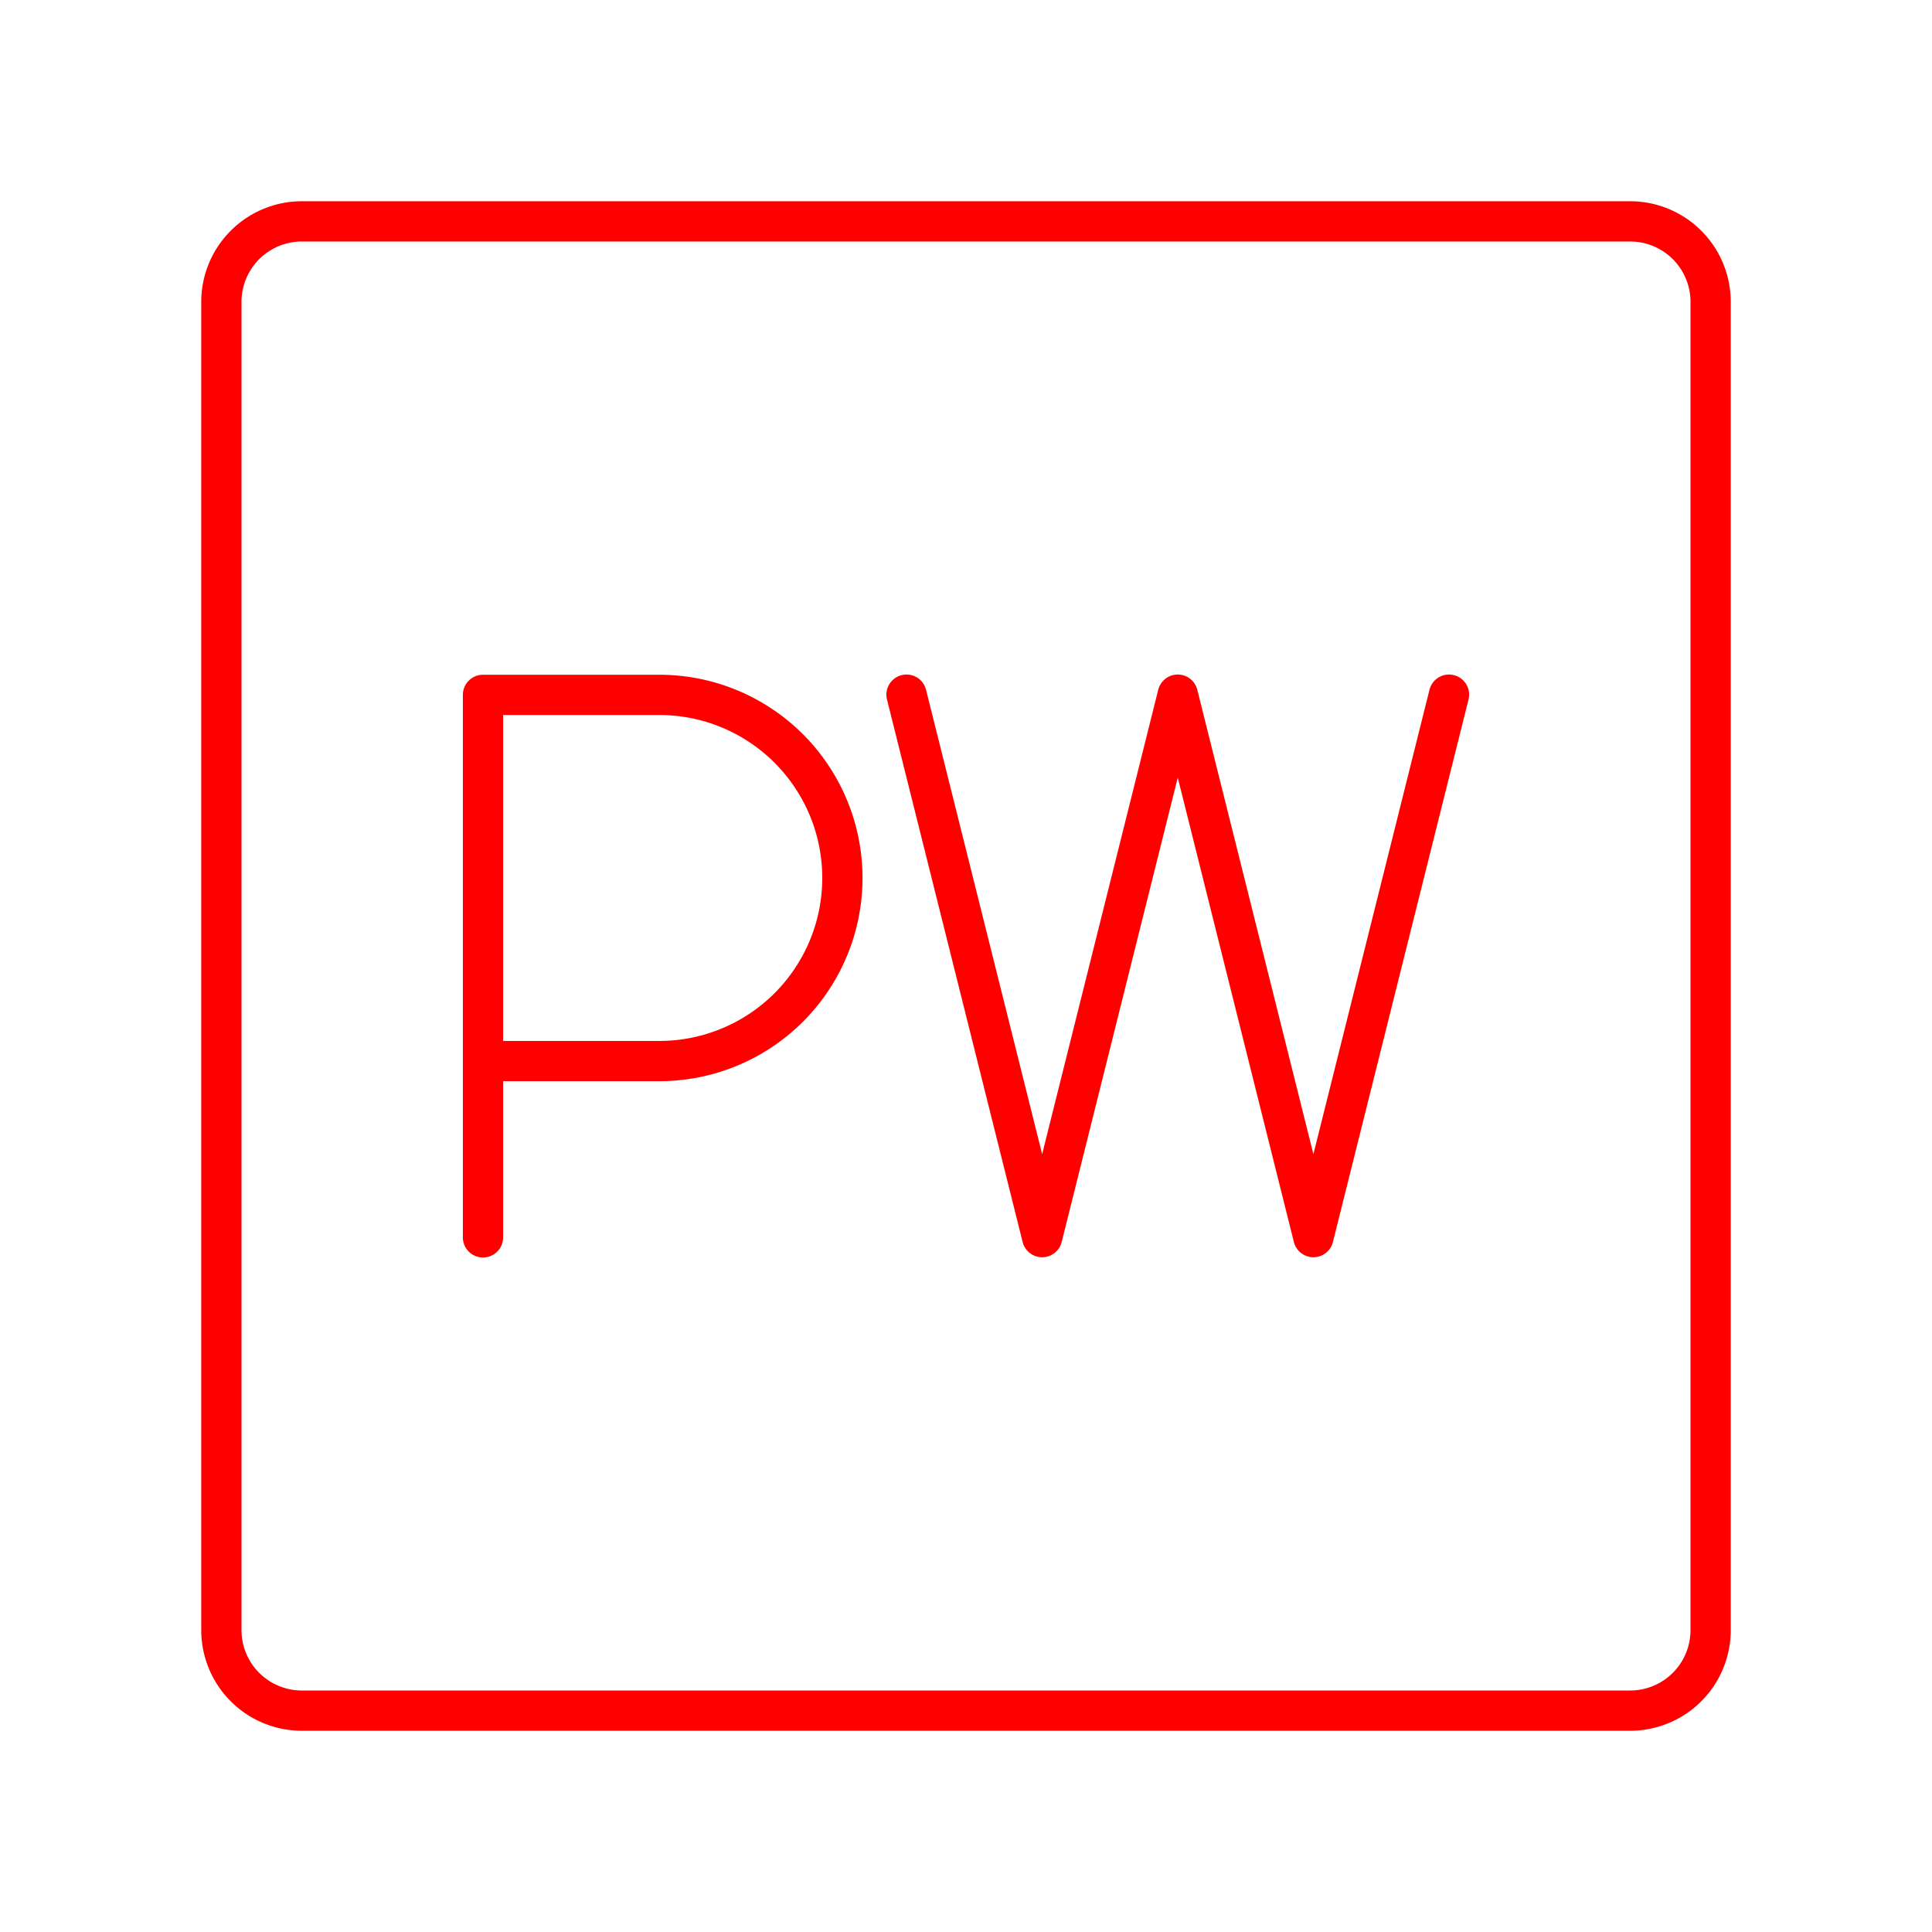 <svg xmlns="http://www.w3.org/2000/svg" viewBox="0 0 48 48"><defs><style>.a{fill:none;stroke:#FF0000;stroke-linecap:round;stroke-linejoin:round;}</style></defs><path class="a" d="M40.5,5.5H7.5a2,2,0,0,0-2,2v33a2,2,0,0,0,2,2h33a2,2,0,0,0,2-2V7.5A2,2,0,0,0,40.5,5.5Z"/><path class="a" d="M12,30.742V17.264h4.38a4.549,4.549,0,1,1,0,9.098H12"/><polyline class="a" points="36 17.258 32.631 30.736 29.261 17.258 25.892 30.736 22.522 17.258"/></svg>
